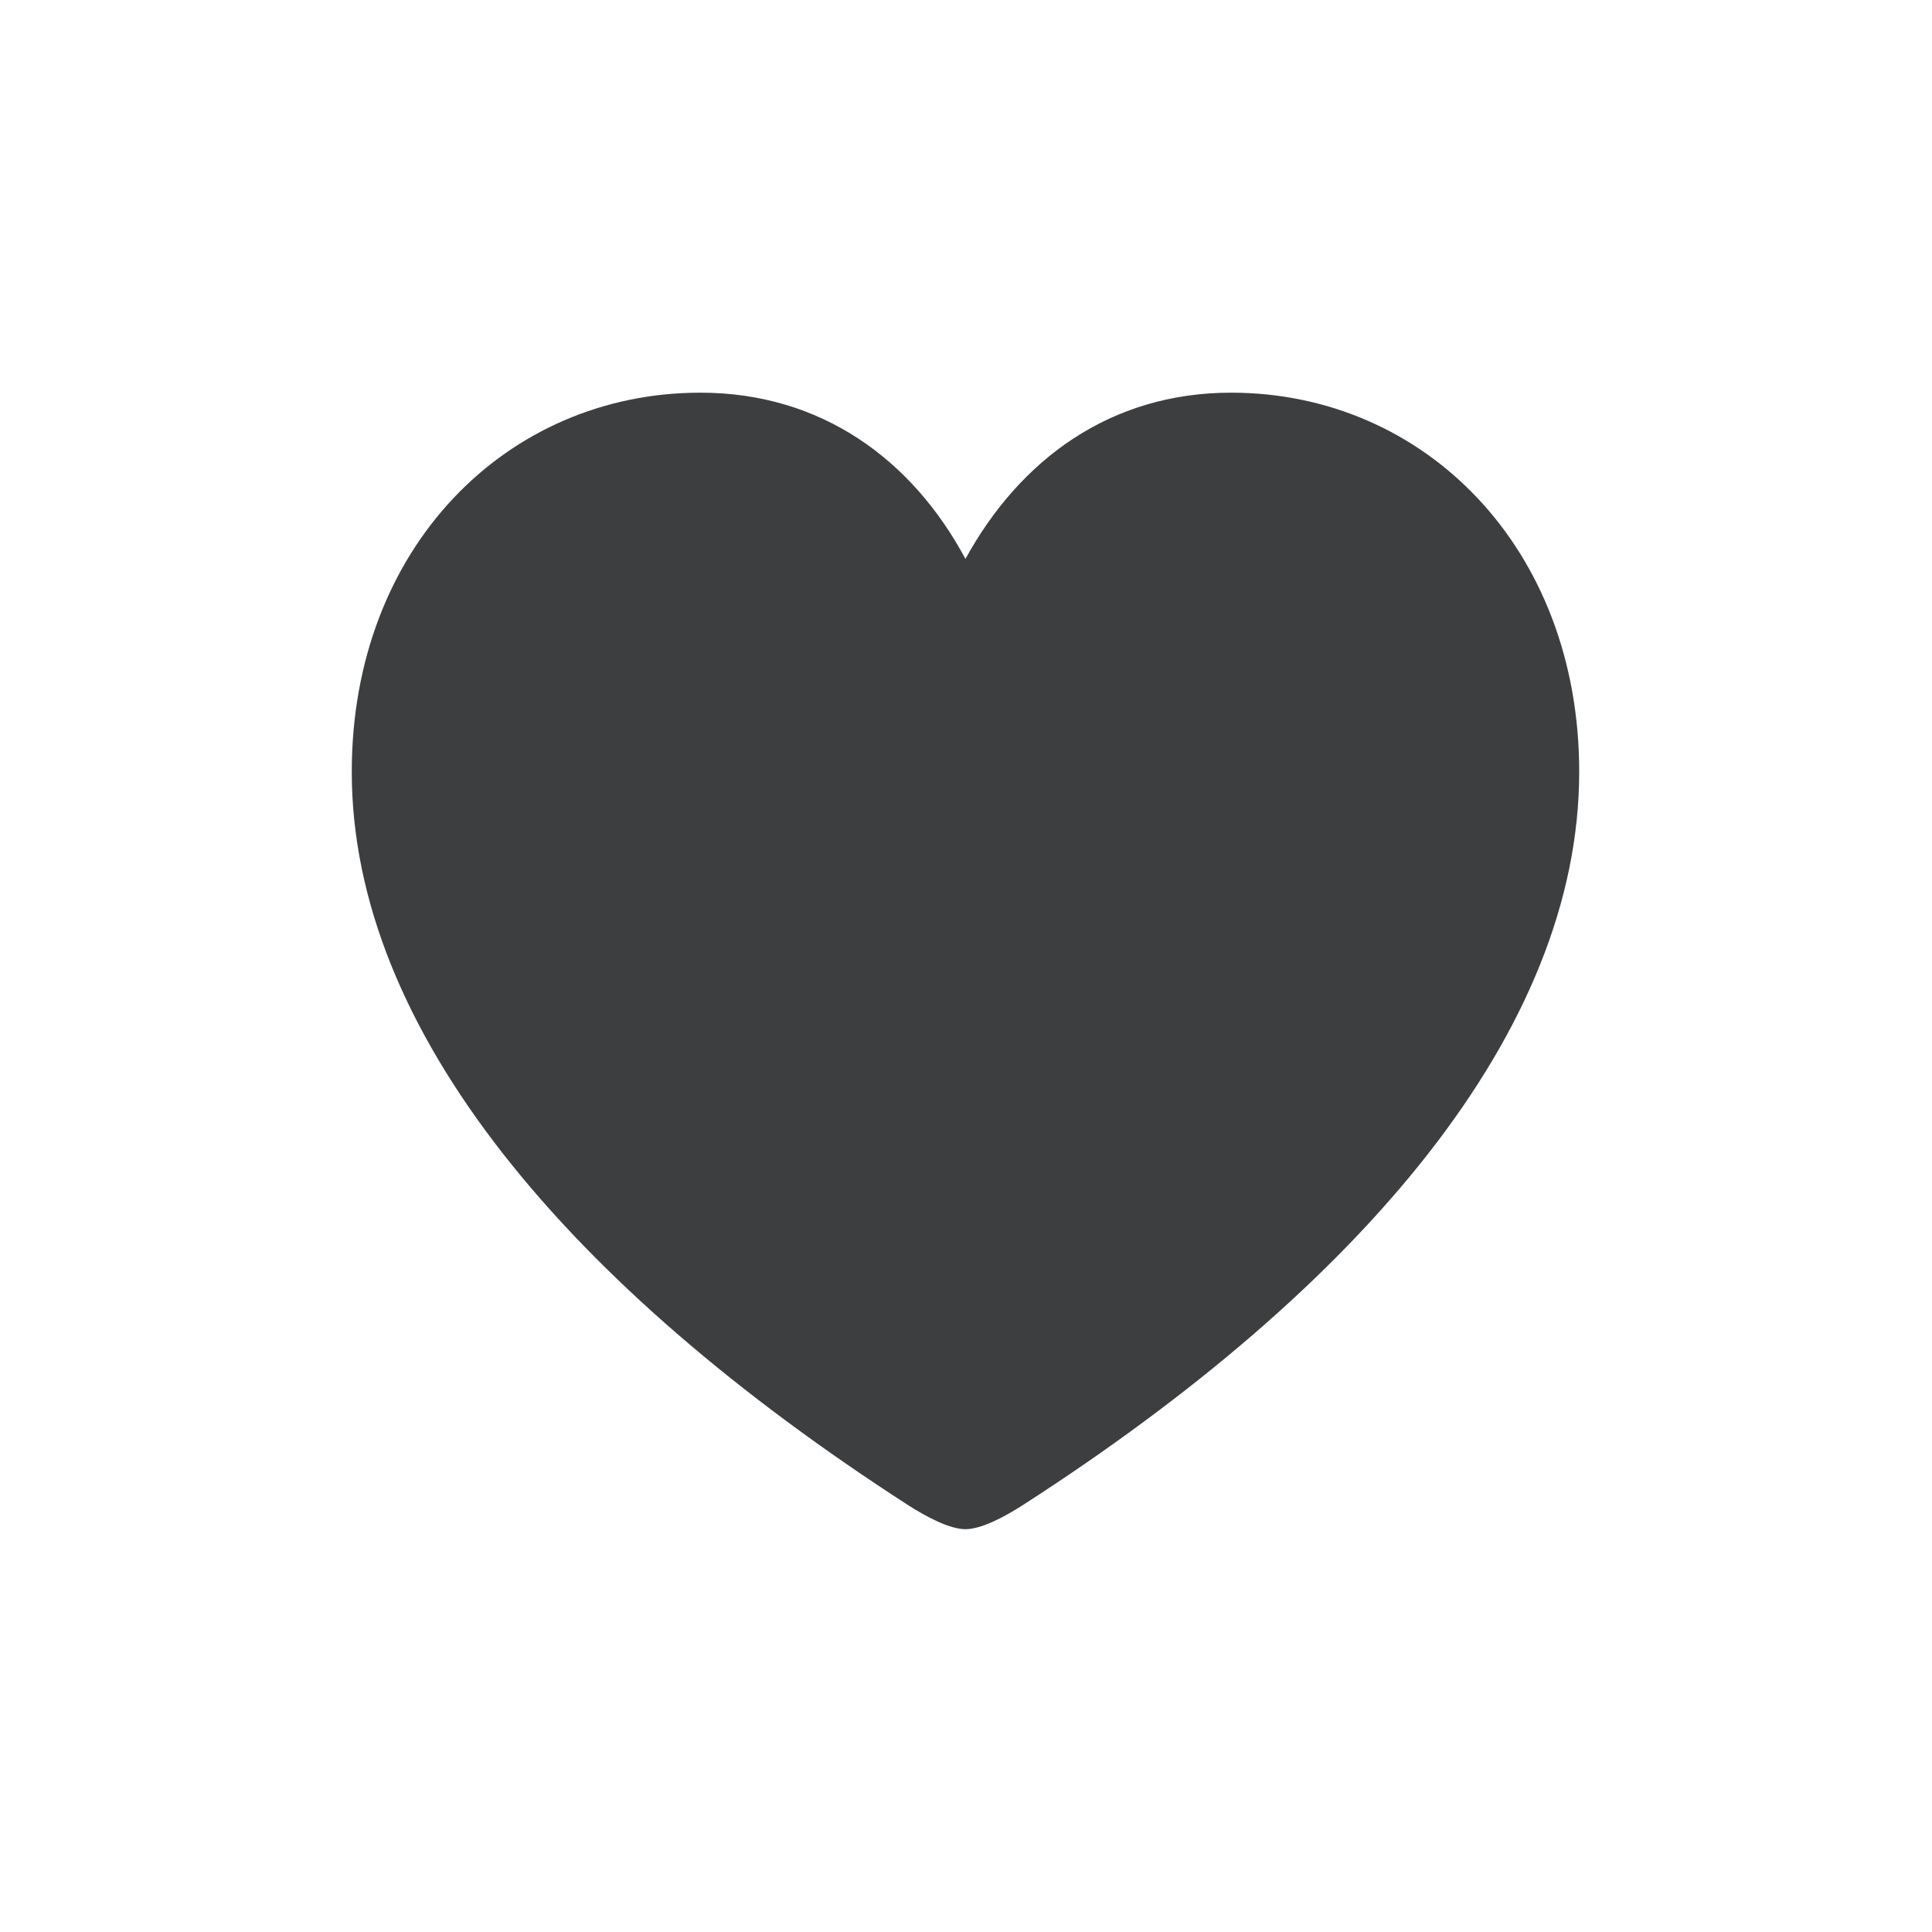 <svg width="28" height="28" viewBox="0 0 28 28" fill="none" xmlns="http://www.w3.org/2000/svg">
<path d="M13.992 22.162C14.221 22.162 14.555 21.986 14.827 21.811C19.74 18.646 22.887 14.938 22.887 11.185C22.887 7.941 20.645 5.691 17.842 5.691C16.093 5.691 14.783 6.658 13.992 8.1C13.219 6.658 11.9 5.691 10.151 5.691C7.339 5.691 5.098 7.941 5.098 11.185C5.098 14.938 8.253 18.646 13.157 21.811C13.43 21.986 13.764 22.162 13.992 22.162Z" fill="#3D3E40"/>
</svg>
